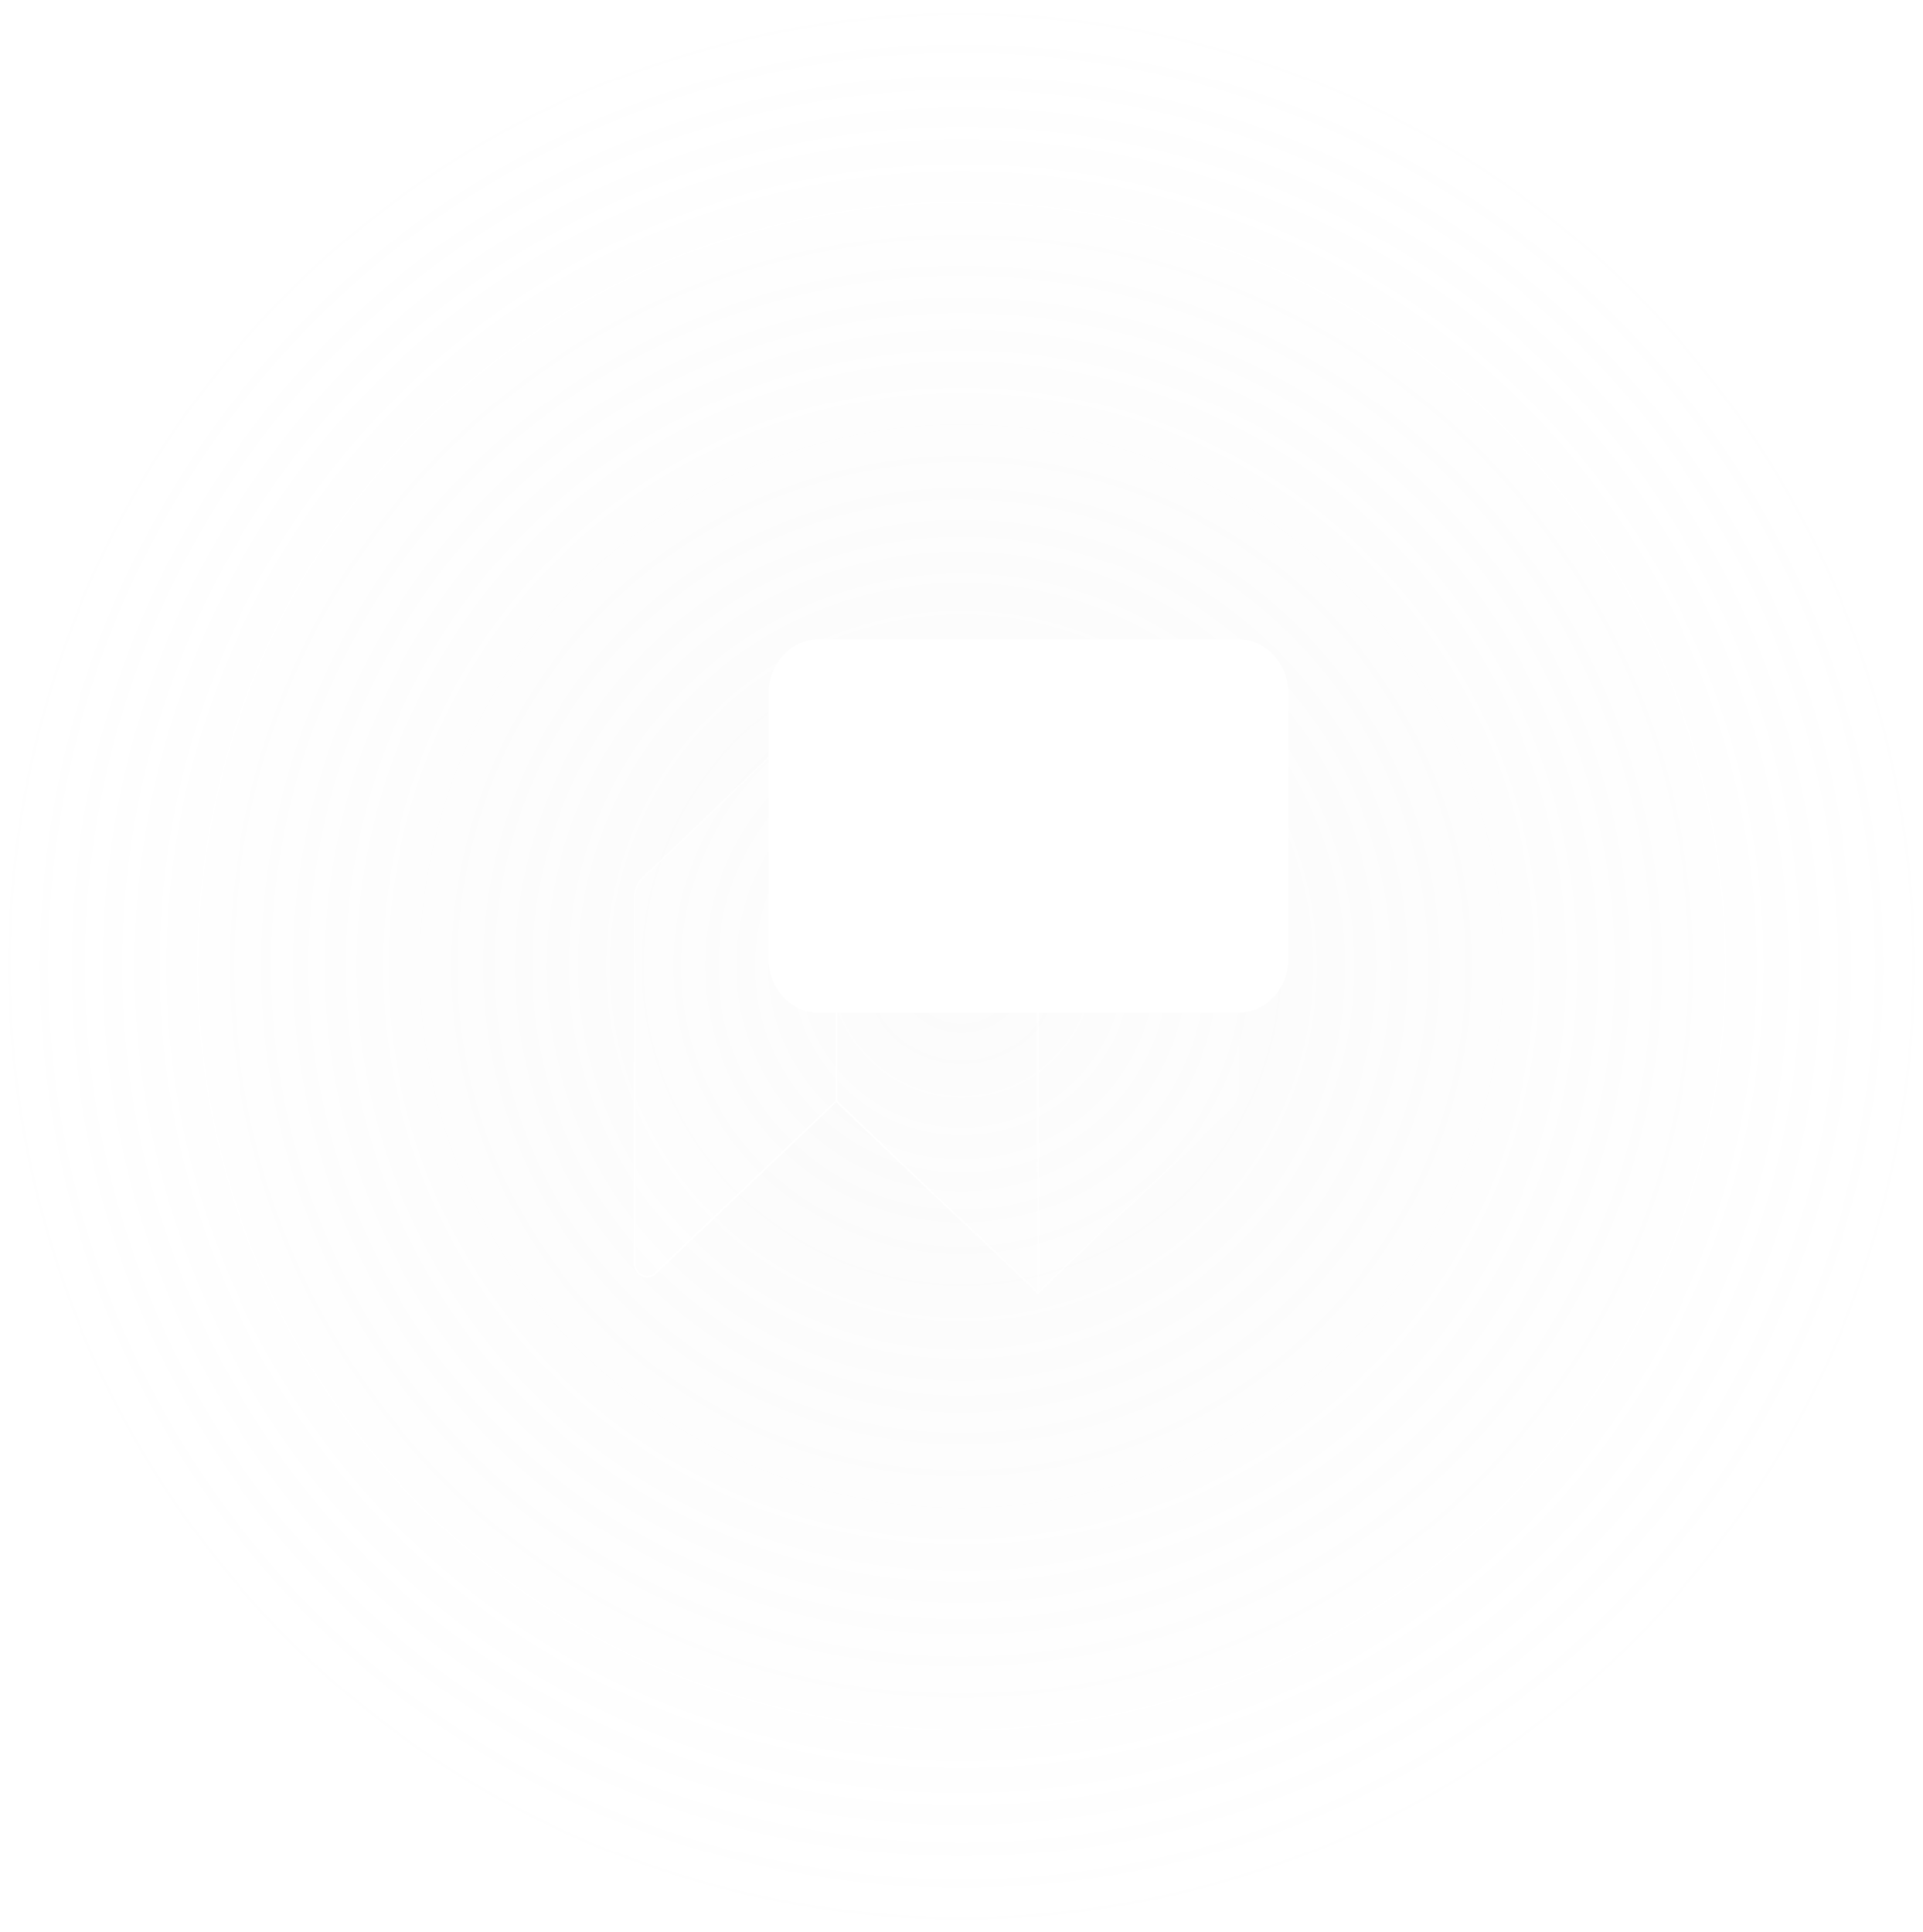 <svg width="200" height="201" viewBox="0 0 200 201" fill="none" xmlns="http://www.w3.org/2000/svg">
<circle cx="100" cy="100.5" r="100" fill="url(#paint0_radial_2109_10845)" fill-opacity="0.12"/>
<path d="M79.946 72.143C79.946 69.026 82.268 66.5 85.132 66.5H128.815C131.679 66.5 134 69.026 134 72.143V99.683C134 102.799 131.679 105.326 128.815 105.326H85.132C82.268 105.326 79.946 102.799 79.946 99.683V72.143Z" fill="white"/>
<g filter="url(#filter0_b_2109_10845)">
<path d="M66.886 91.261L86.973 72.143L107.946 92.104L126.769 74.189C127.607 73.391 128.919 74.039 128.919 75.251V113.258C128.919 114.072 128.596 114.846 128.033 115.382L107.946 134.5L86.973 114.539L68.15 132.454C67.311 133.252 66 132.604 66 131.392V93.385C66 92.571 66.323 91.797 66.886 91.261Z" fill="url(#paint1_linear_2109_10845)" fill-opacity="0.3"/>
</g>
<g filter="url(#filter1_b_2109_10845)">
<path fill-rule="evenodd" clip-rule="evenodd" d="M86.973 72.026L107.946 91.987L126.716 74.123C127.607 73.275 129 73.963 129 75.251V113.258C129 114.097 128.667 114.896 128.086 115.448L107.946 134.617L86.973 114.656L68.203 132.52C67.312 133.368 65.919 132.68 65.919 131.392V93.385C65.919 92.546 66.252 91.747 66.832 91.195L86.973 72.026ZM87.054 114.499L107.865 134.306V92.144L87.054 72.337V114.499ZM86.892 72.337V114.499L68.096 132.388C67.311 133.135 66.081 132.528 66.081 131.392V93.385C66.081 92.597 66.394 91.847 66.939 91.328L86.892 72.337ZM108.027 92.144V134.306L127.98 115.315C128.525 114.796 128.838 114.046 128.838 113.258V75.251C128.838 74.115 127.608 73.507 126.823 74.255L108.027 92.144Z" fill="url(#paint2_linear_2109_10845)"/>
<path fill-rule="evenodd" clip-rule="evenodd" d="M86.973 72.026L107.946 91.987L126.716 74.123C127.607 73.275 129 73.963 129 75.251V113.258C129 114.097 128.667 114.896 128.086 115.448L107.946 134.617L86.973 114.656L68.203 132.52C67.312 133.368 65.919 132.68 65.919 131.392V93.385C65.919 92.546 66.252 91.747 66.832 91.195L86.973 72.026ZM87.054 114.499L107.865 134.306V92.144L87.054 72.337V114.499ZM86.892 72.337V114.499L68.096 132.388C67.311 133.135 66.081 132.528 66.081 131.392V93.385C66.081 92.597 66.394 91.847 66.939 91.328L86.892 72.337ZM108.027 92.144V134.306L127.98 115.315C128.525 114.796 128.838 114.046 128.838 113.258V75.251C128.838 74.115 127.608 73.507 126.823 74.255L108.027 92.144Z" fill="url(#paint3_radial_2109_10845)"/>
</g>
<rect width="15.888" height="1.276" rx="0.638" transform="matrix(0.726 -0.687 0.624 0.781 112.408 98.298)" fill="white"/>
<rect width="15.888" height="1.276" rx="0.638" transform="matrix(0.726 -0.687 0.624 0.781 112.516 104.332)" fill="white"/>
<defs>
<filter id="filter0_b_2109_10845" x="36" y="42.143" width="122.919" height="122.357" filterUnits="userSpaceOnUse" color-interpolation-filters="sRGB">
<feFlood flood-opacity="0" result="BackgroundImageFix"/>
<feGaussianBlur in="BackgroundImageFix" stdDeviation="15"/>
<feComposite in2="SourceAlpha" operator="in" result="effect1_backgroundBlur_2109_10845"/>
<feBlend mode="normal" in="SourceGraphic" in2="effect1_backgroundBlur_2109_10845" result="shape"/>
</filter>
<filter id="filter1_b_2109_10845" x="35.919" y="42.026" width="123.081" height="122.591" filterUnits="userSpaceOnUse" color-interpolation-filters="sRGB">
<feFlood flood-opacity="0" result="BackgroundImageFix"/>
<feGaussianBlur in="BackgroundImageFix" stdDeviation="15"/>
<feComposite in2="SourceAlpha" operator="in" result="effect1_backgroundBlur_2109_10845"/>
<feBlend mode="normal" in="SourceGraphic" in2="effect1_backgroundBlur_2109_10845" result="shape"/>
</filter>
<radialGradient id="paint0_radial_2109_10845" cx="0" cy="0" r="1" gradientUnits="userSpaceOnUse" gradientTransform="translate(100 100.5) rotate(90) scale(100)">
<stop stop-color="#D9D9D9"/>
<stop offset="1" stop-color="#D9D9D9" stop-opacity="0"/>
</radialGradient>
<linearGradient id="paint1_linear_2109_10845" x1="72.733" y1="77.896" x2="140.387" y2="113.242" gradientUnits="userSpaceOnUse">
<stop stop-color="white" stop-opacity="0.9"/>
<stop offset="0.447" stop-color="white" stop-opacity="0.955"/>
<stop offset="1" stop-color="white" stop-opacity="0.9"/>
</linearGradient>
<linearGradient id="paint2_linear_2109_10845" x1="74.997" y1="69.79" x2="133.89" y2="104.445" gradientUnits="userSpaceOnUse">
<stop offset="0.189" stop-color="white" stop-opacity="0.523"/>
<stop offset="0.526" stop-color="white"/>
<stop offset="1" stop-color="white" stop-opacity="0.1"/>
</linearGradient>
<radialGradient id="paint3_radial_2109_10845" cx="0" cy="0" r="1" gradientUnits="userSpaceOnUse" gradientTransform="translate(75.346 132.568) rotate(-50.759) scale(49.307 80.751)">
<stop stop-color="white"/>
<stop offset="1" stop-color="white" stop-opacity="0"/>
</radialGradient>
</defs>
</svg>
